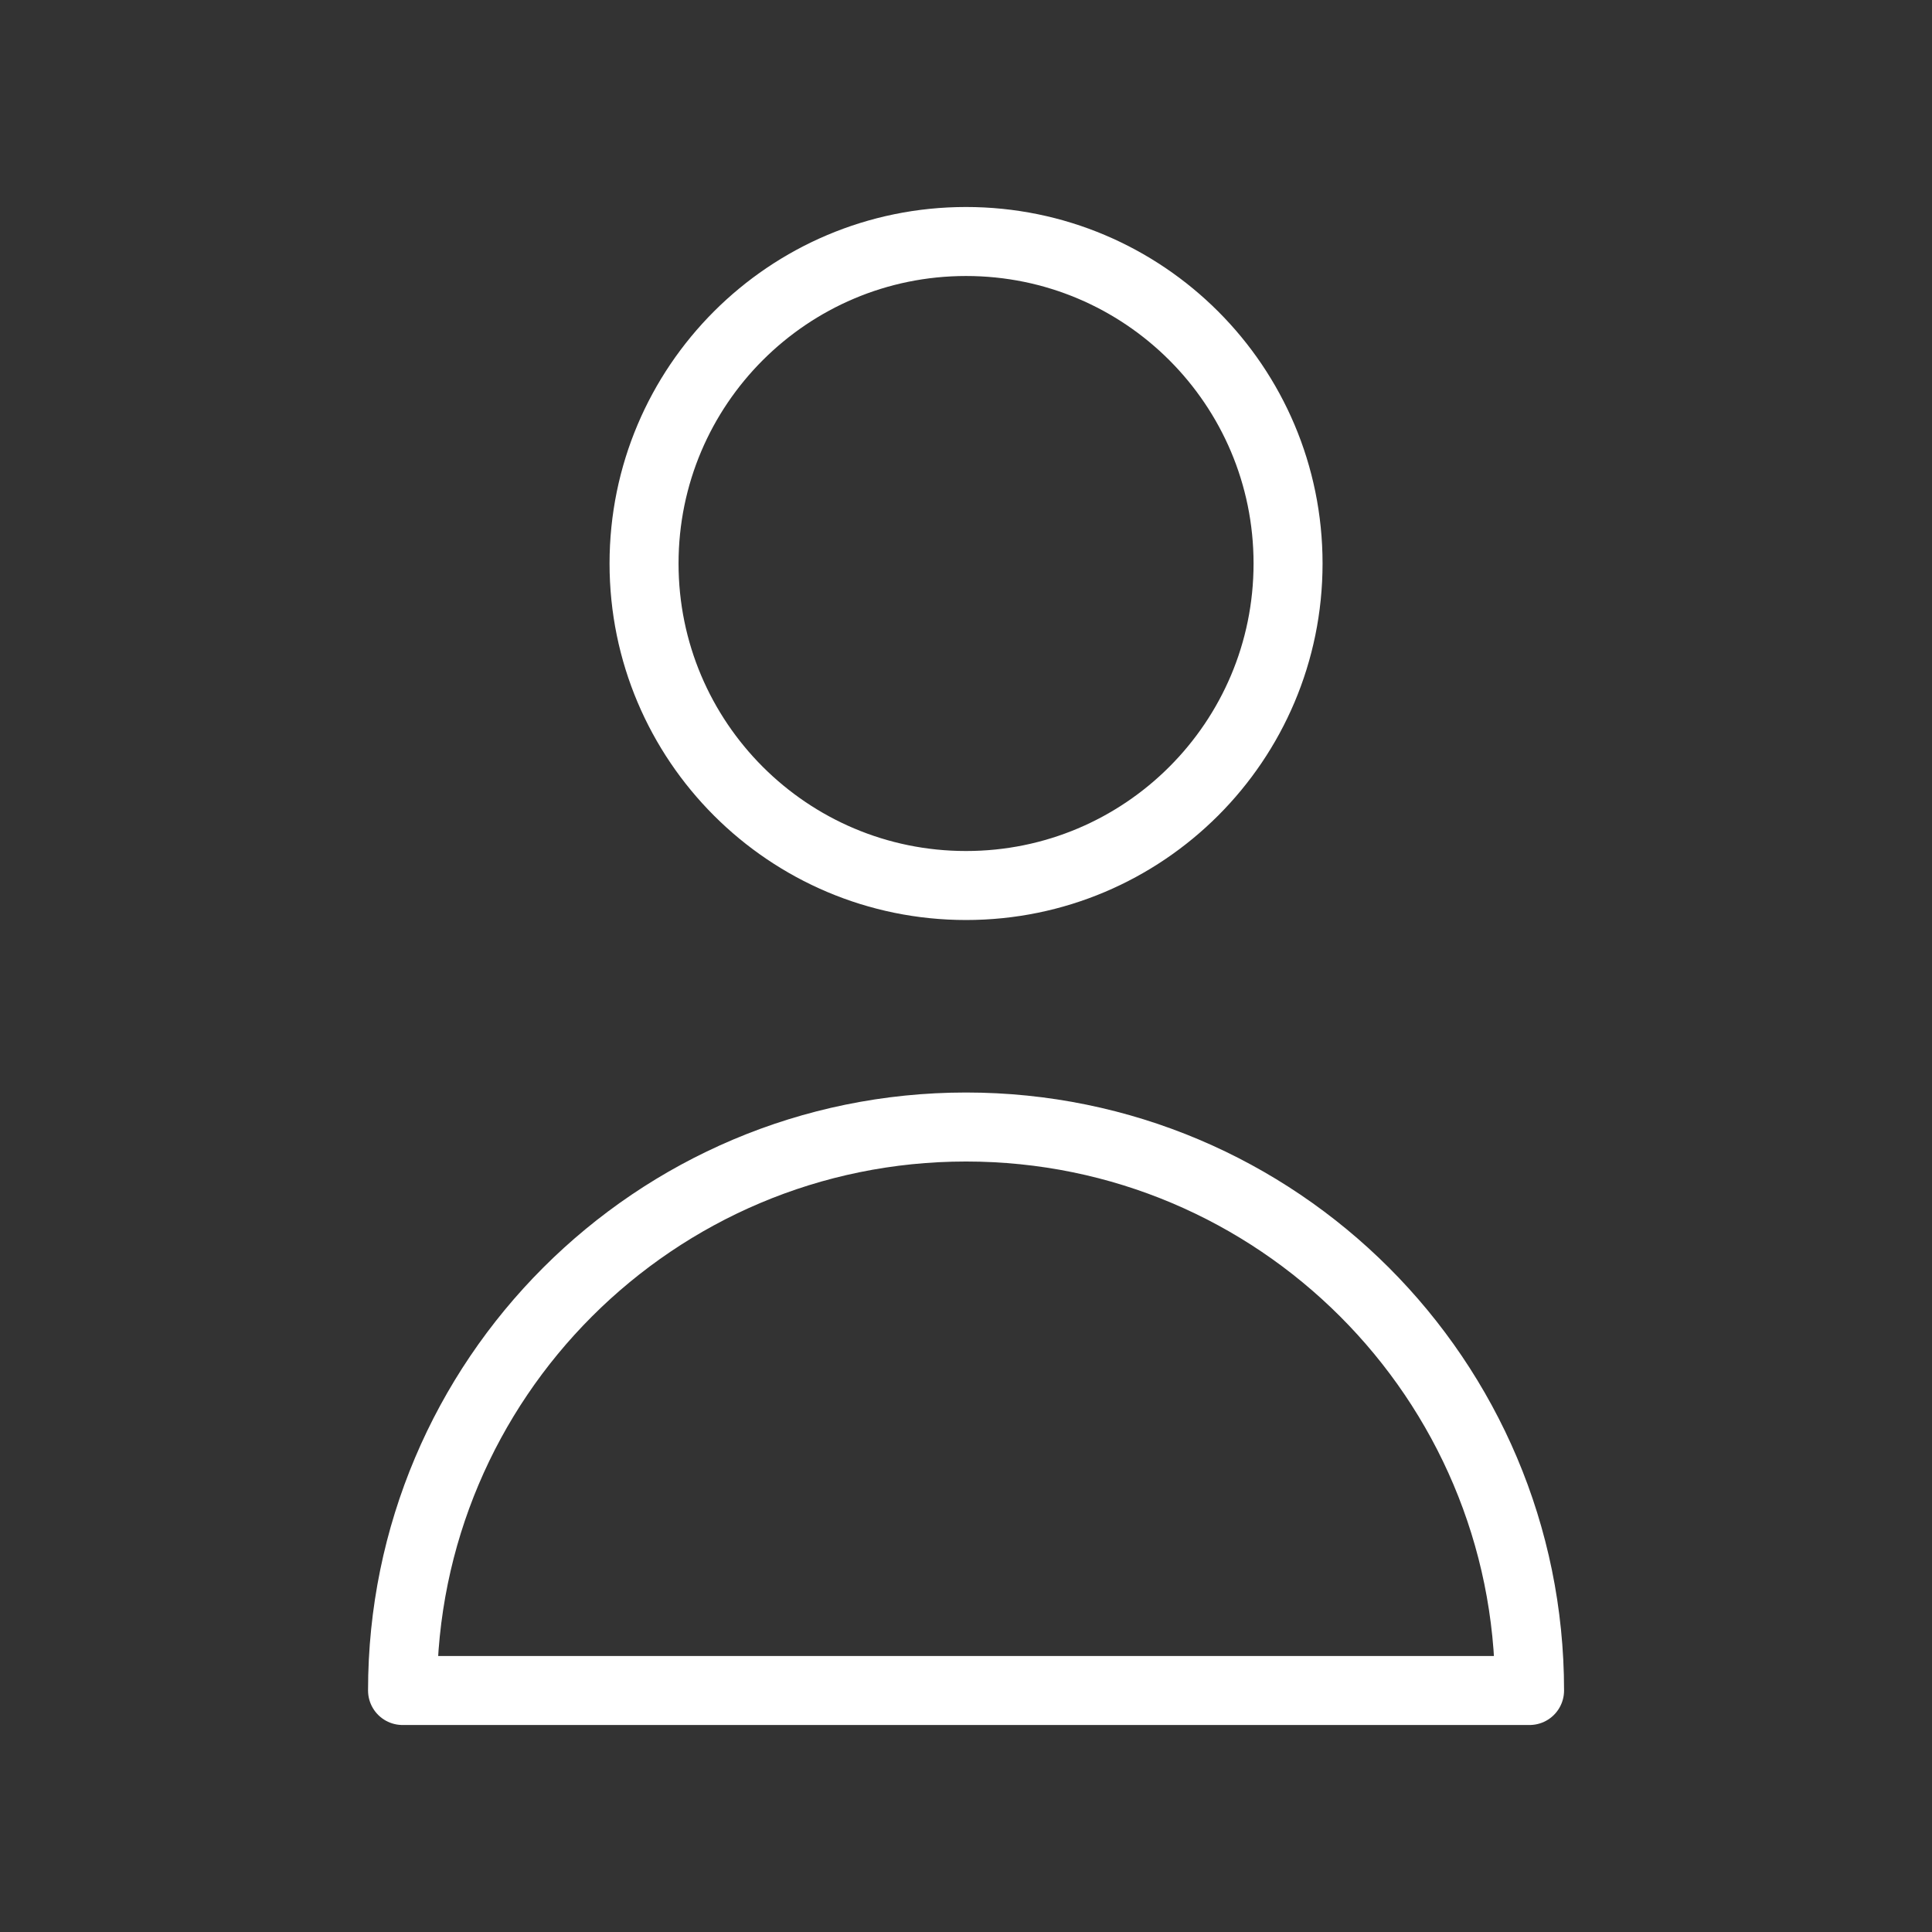 <svg width="56" height="56" viewBox="0 0 56 56" fill="none" xmlns="http://www.w3.org/2000/svg">
<rect x="0" y="0" width="56" height="56" fill="#333333" stroke="none"/>
<path d="M37.335 16.333C37.335 21.488 33.156 25.667 28.001 25.667C22.847 25.667 18.668 21.488 18.668 16.333C18.668 11.179 22.847 7 28.001 7C33.156 7 37.335 11.179 37.335 16.333Z" stroke="white" stroke-width="2" stroke-linecap="round" stroke-linejoin="round"/>
<path d="M28.001 32.667C18.981 32.667 11.668 39.979 11.668 49H44.335C44.335 39.979 37.022 32.667 28.001 32.667Z" stroke="white" stroke-width="2" stroke-linecap="round" stroke-linejoin="round"/>
</svg>

